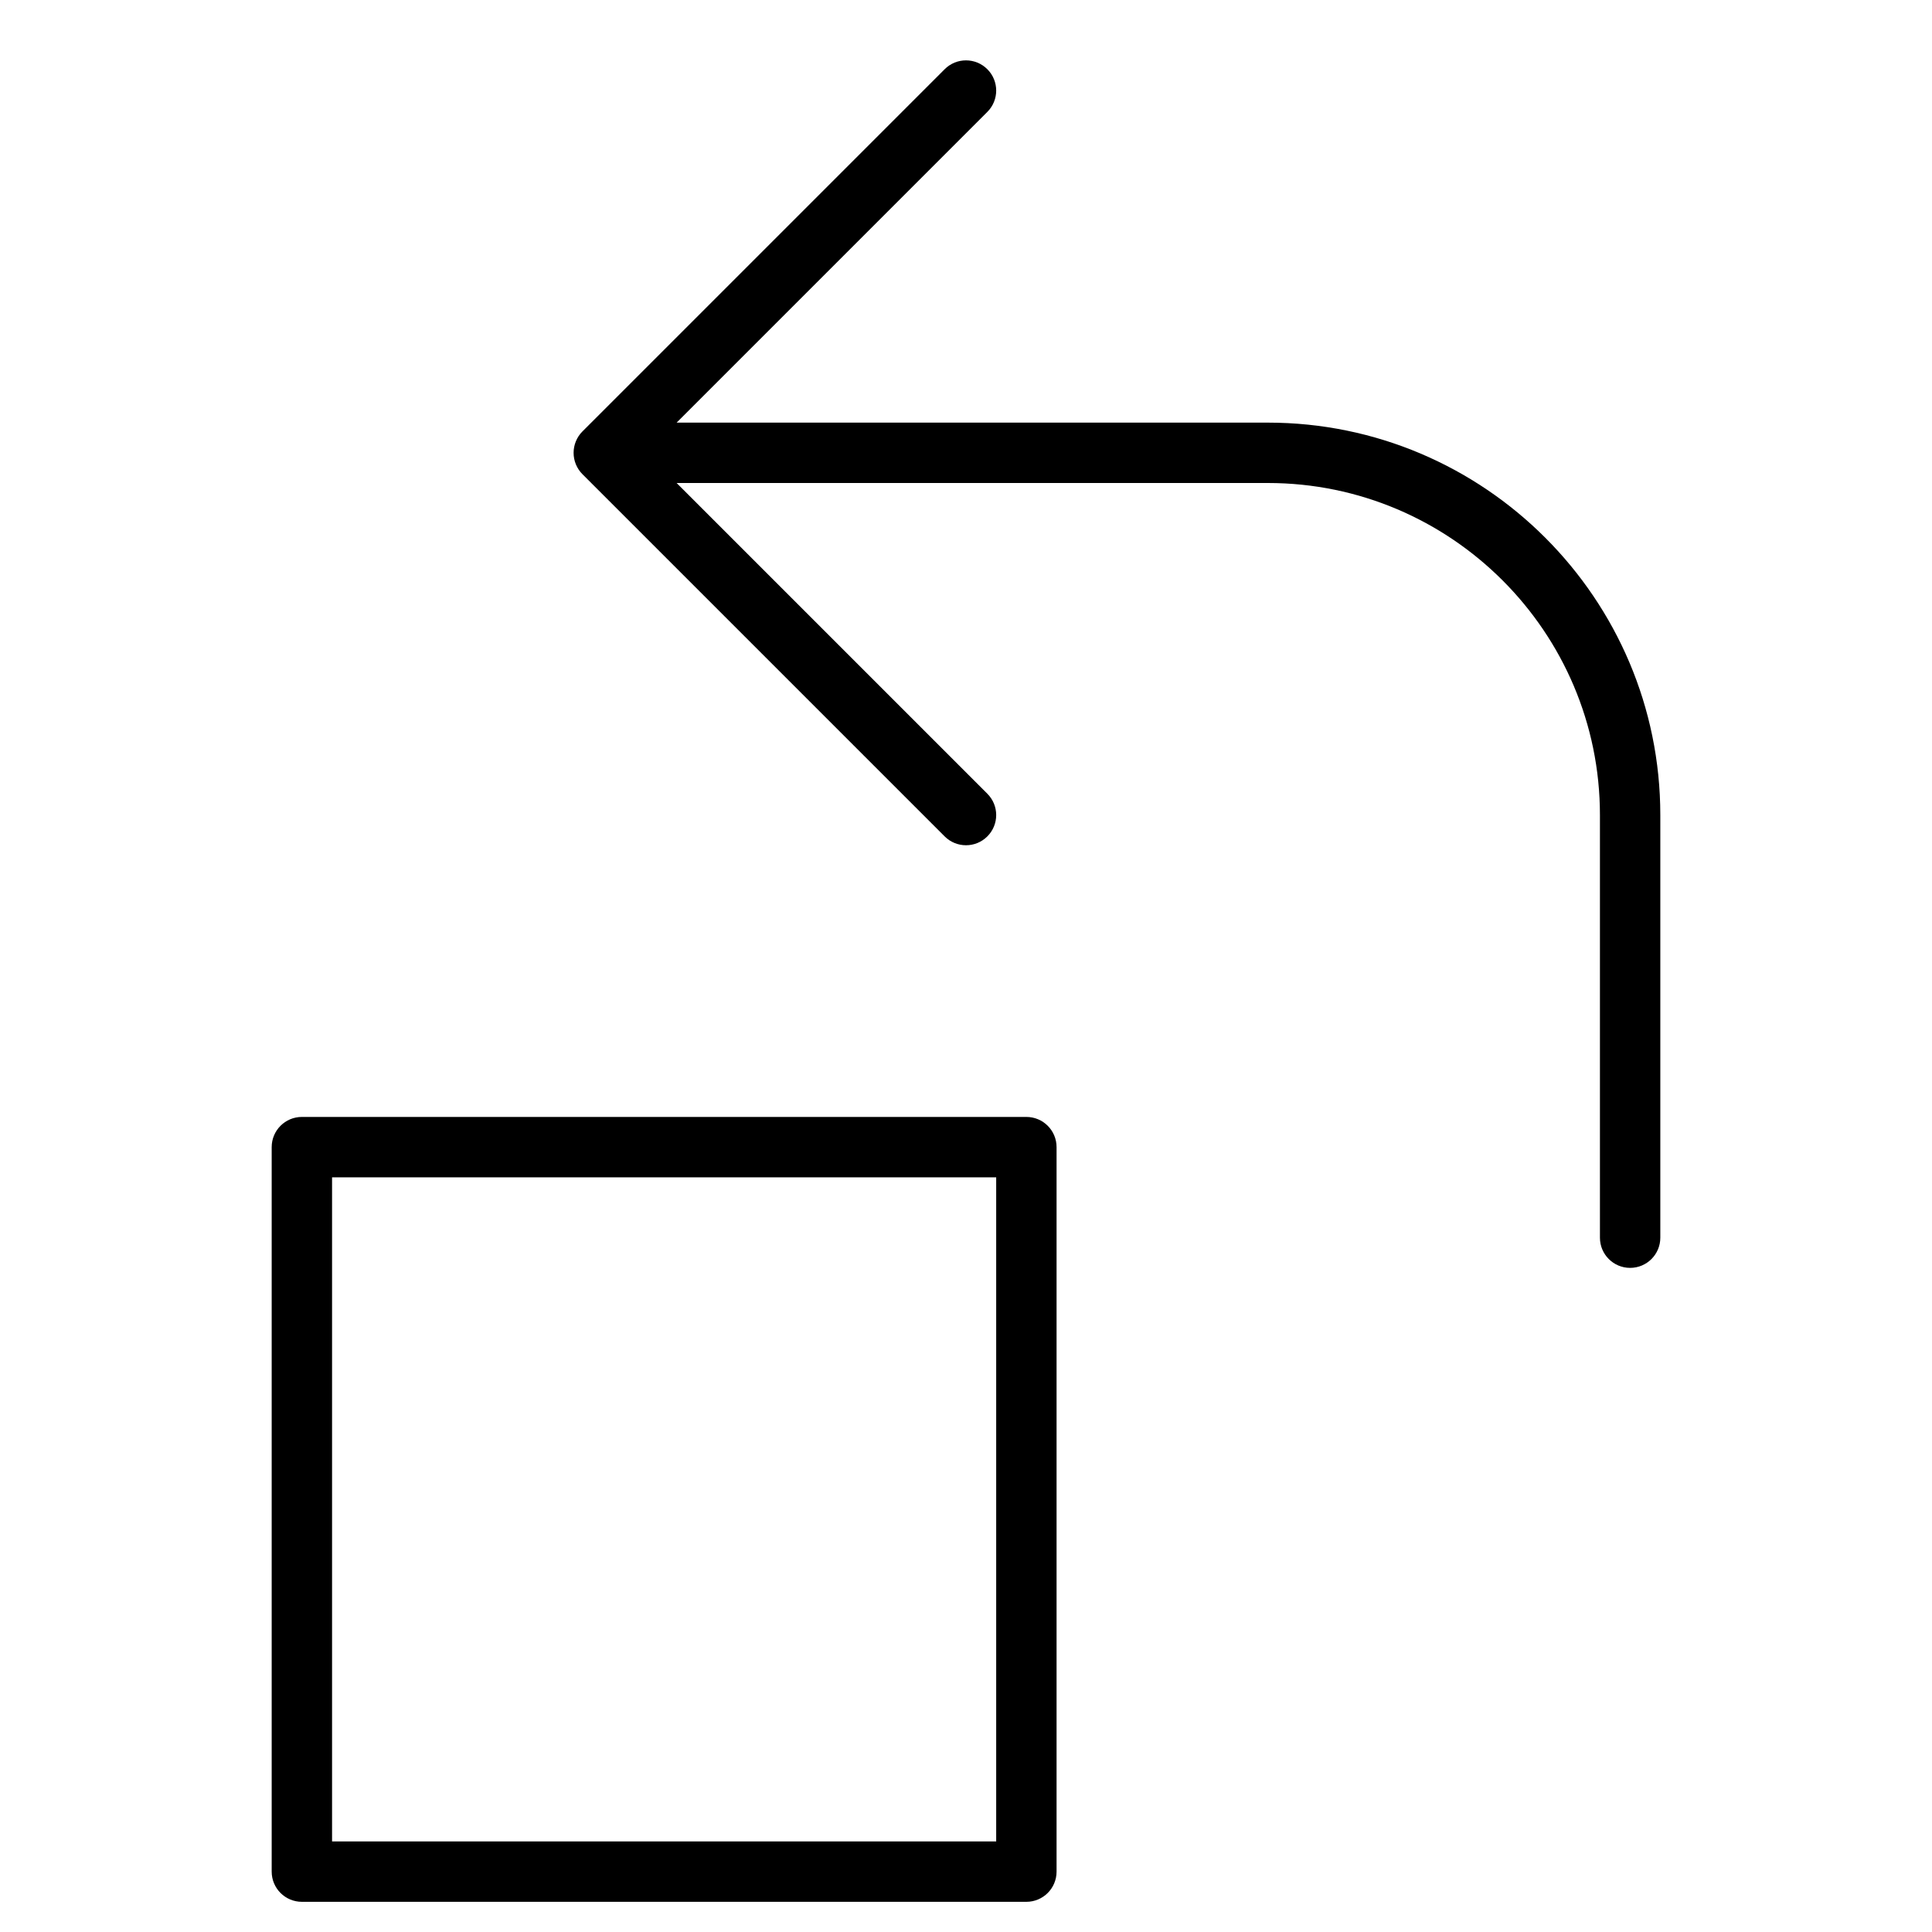 <?xml version="1.0" encoding="utf-8"?>
<!-- Generator: Adobe Illustrator 19.2.1, SVG Export Plug-In . SVG Version: 6.00 Build 0)  -->
<!DOCTYPE svg PUBLIC "-//W3C//DTD SVG 1.1//EN" "http://www.w3.org/Graphics/SVG/1.1/DTD/svg11.dtd">
<svg version="1.1" id="Layer_1" xmlns="http://www.w3.org/2000/svg" xmlns:xlink="http://www.w3.org/1999/xlink" x="0px" y="0px"
	 width="64px" height="64px" viewBox="0 0 64 64" enable-background="new 0 0 64 64" xml:space="preserve">
<path d="M54,42c0.552,0,1-0.447,1-1V27c0-7.168-5.832-13-13-13H22.414L32.707,3.707c0.391-0.391,0.391-1.023,0-1.414
	s-1.023-0.391-1.414,0L19.294,14.292c-0.093,0.092-0.166,0.203-0.217,0.326c-0.101,0.244-0.101,0.52,0,0.764
	c0.051,0.123,0.124,0.233,0.217,0.326l11.999,11.999C31.488,27.902,31.744,28,32,28s0.512-0.098,0.707-0.293
	c0.391-0.391,0.391-1.023,0-1.414L22.414,16H42c6.065,0,11,4.935,11,11v14C53,41.553,53.448,42,54,42z"/>
<path d="M10,37c-0.552,0-1,0.447-1,1v24c0,0.553,0.448,1,1,1h24c0.552,0,1-0.447,1-1V38c0-0.553-0.448-1-1-1H10z M33,61H11V39h22V61
	z"/>
</svg>
